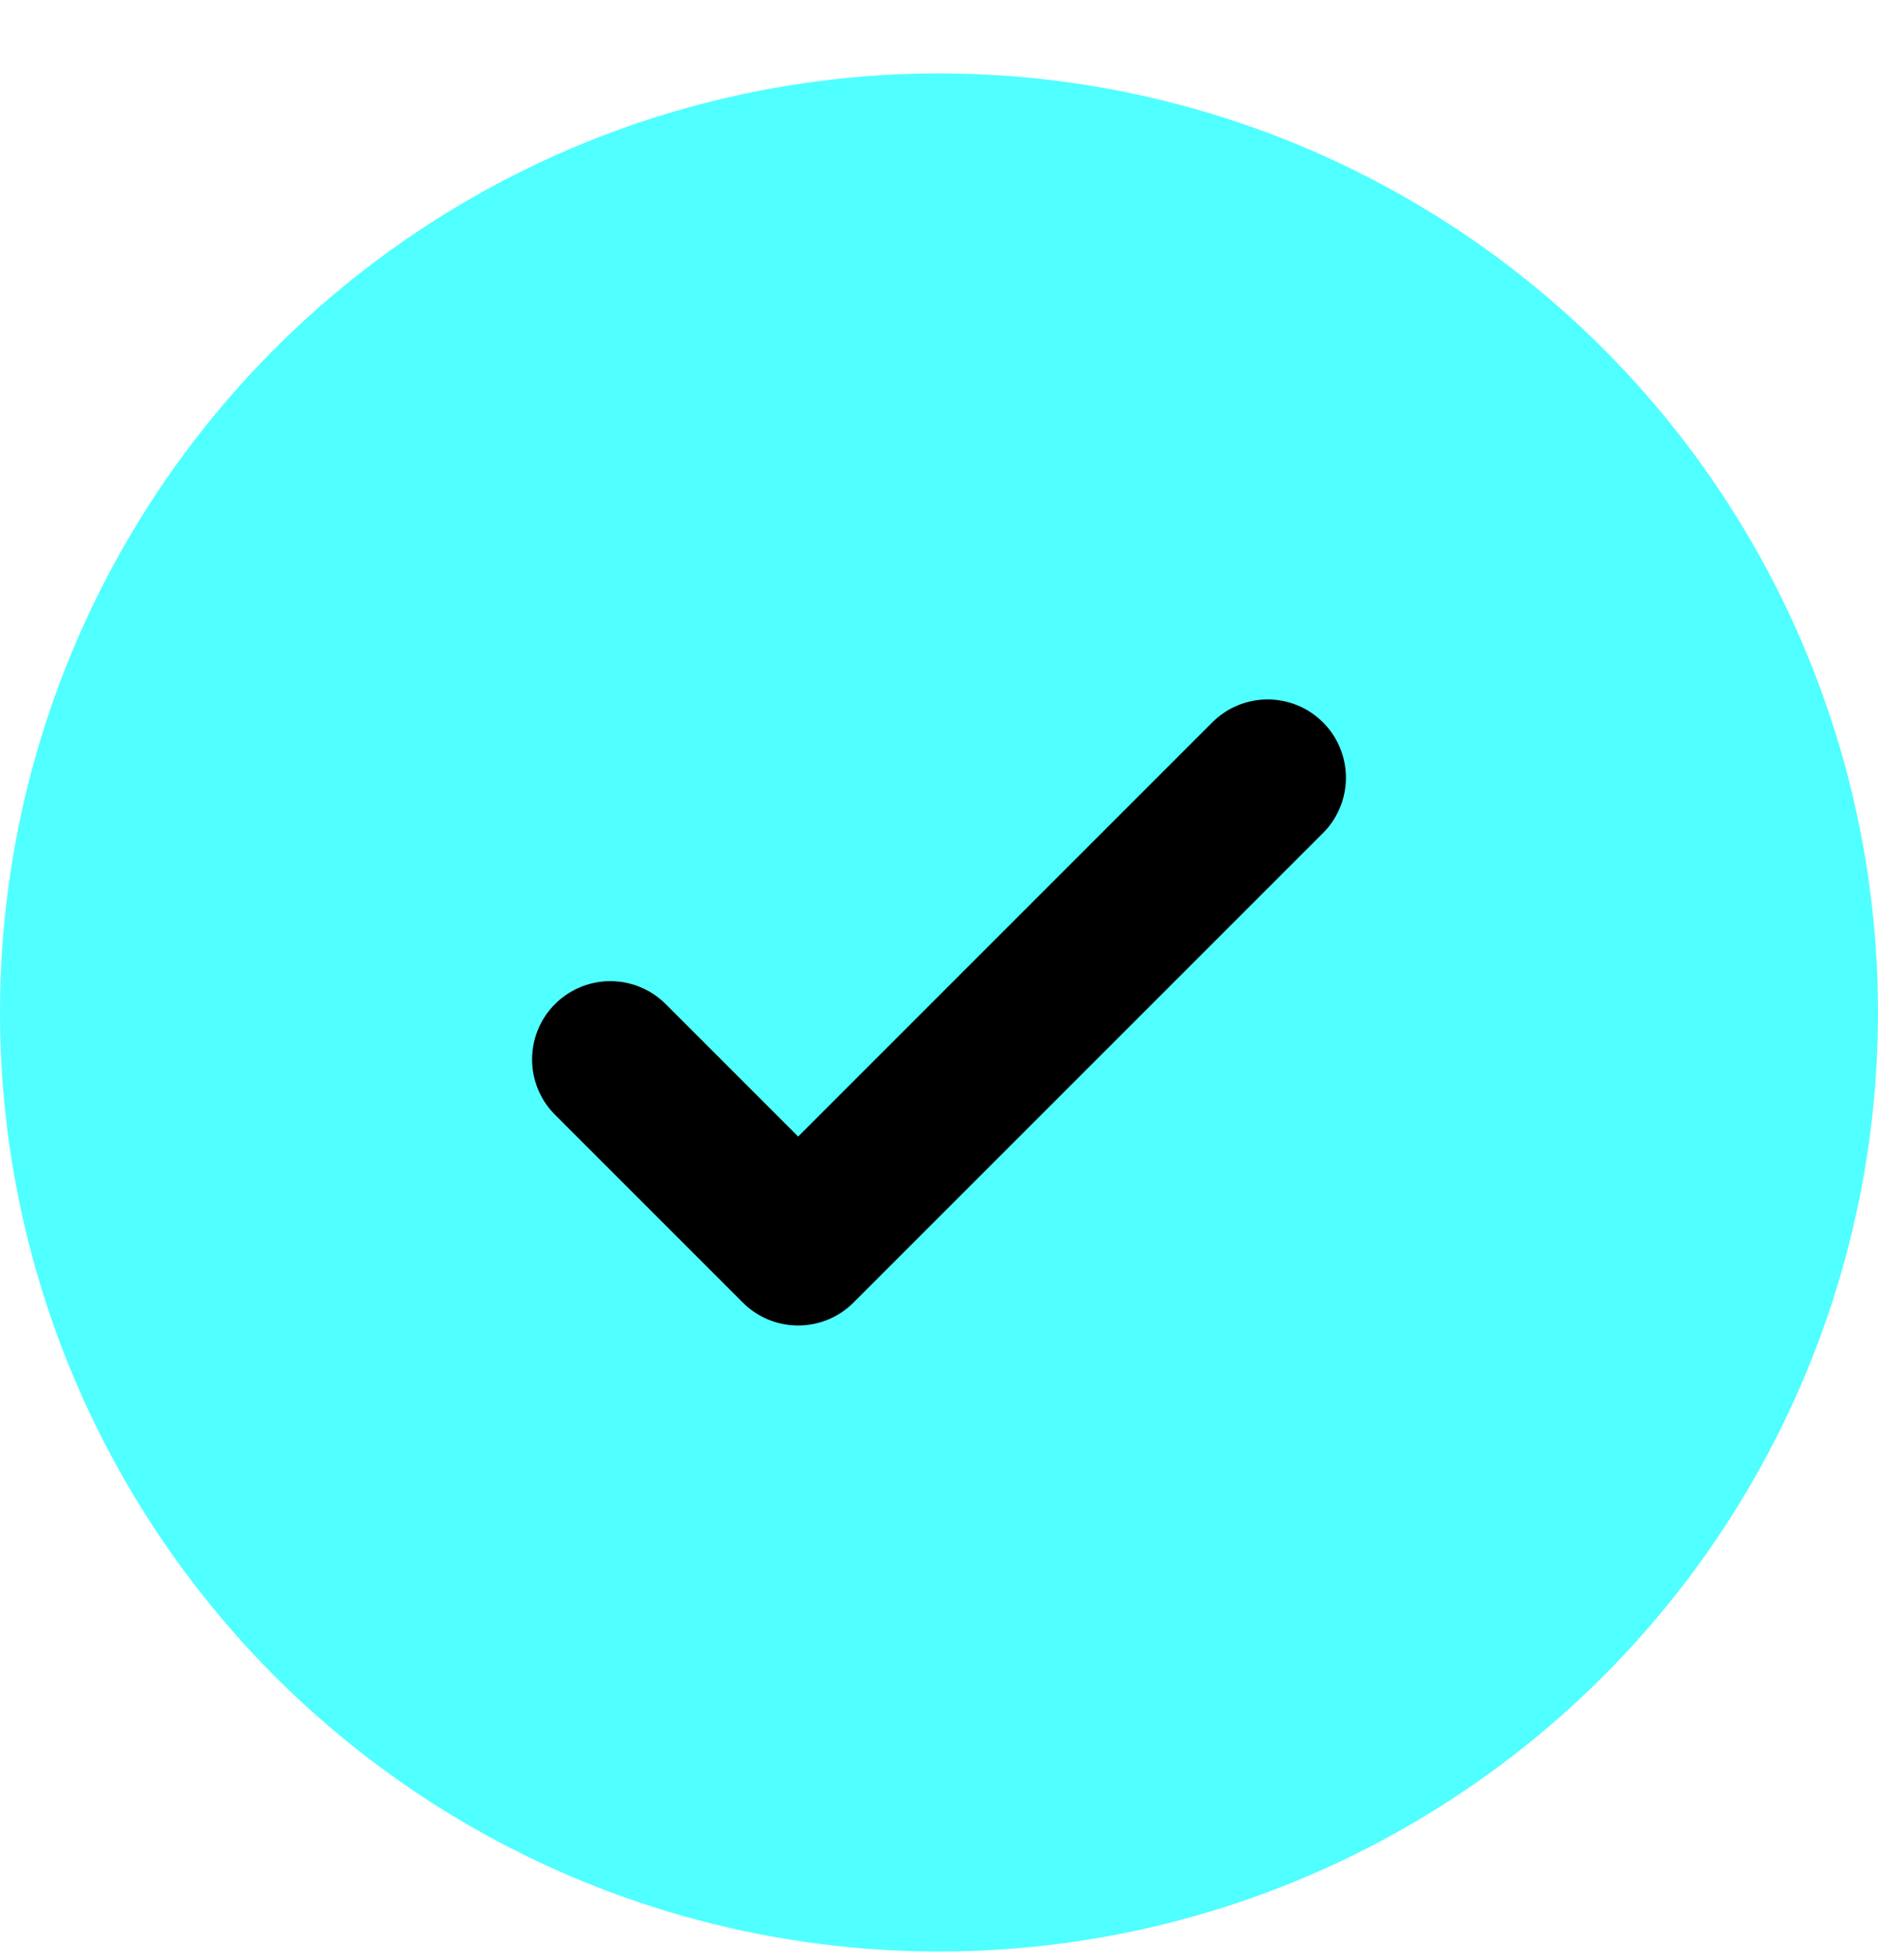 <svg width="23" height="24" viewBox="0 0 23 24" fill="none" xmlns="http://www.w3.org/2000/svg">
<circle cx="11.5" cy="12.399" r="11.5" fill="#50FFFF"/>
<rect width="13.8" height="13.8" transform="translate(4.6 5.499)" fill="#50FFFF"/>
<path d="M7.475 12.974L9.775 15.274L15.525 9.524" stroke="black" stroke-width="1.917" stroke-linecap="round" stroke-linejoin="round"/>
</svg>
